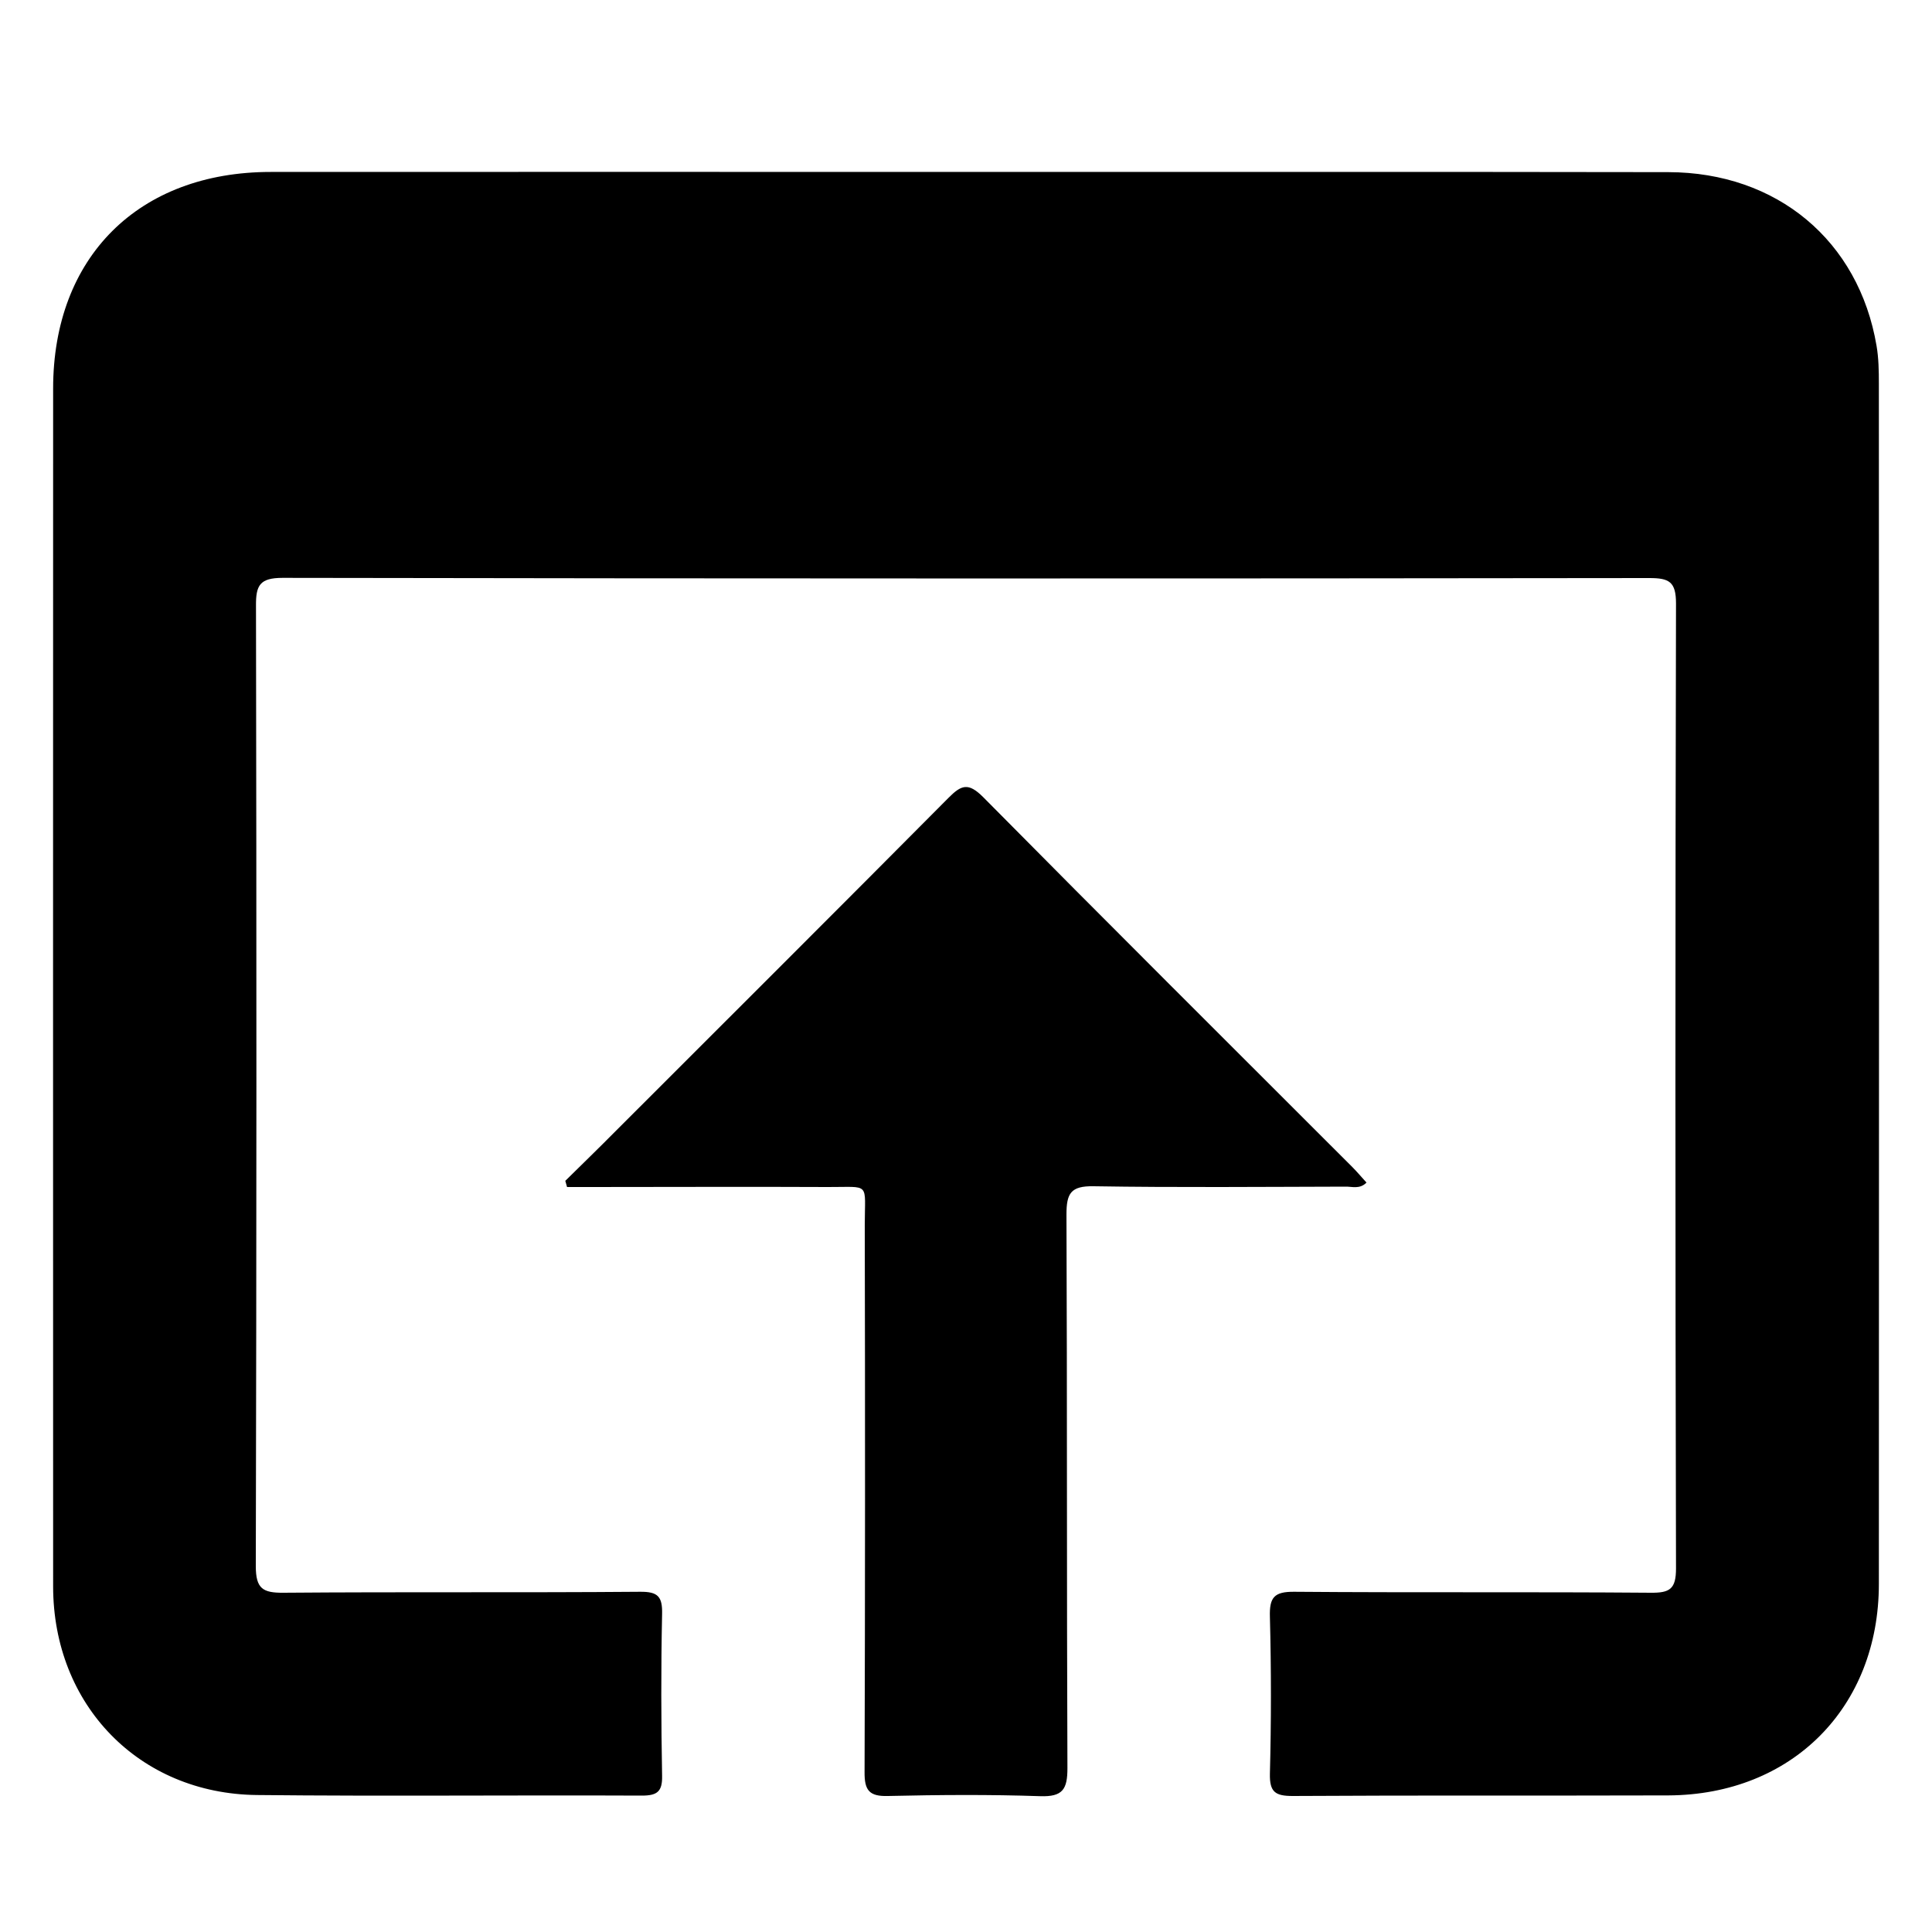 <?xml version="1.0" encoding="utf-8"?>
<!-- Generator: Adobe Illustrator 21.1.0, SVG Export Plug-In . SVG Version: 6.00 Build 0)  -->
<svg version="1.1" id="Camada_1" xmlns="http://www.w3.org/2000/svg" xmlns:xlink="http://www.w3.org/1999/xlink" x="0px" y="0px"
	 viewBox="0 0 1000 1000" style="enable-background:new 0 0 1000 1000;" xml:space="preserve">
<title>users2</title>
<title>contract</title>
<title>users2</title>
<title>contract</title>
<g>
	<path d="M500.6,89c121,0,241.9-0.1,362.9,0.1c56.3,0.1,98.6,35.5,107.8,89.9c1.1,6.4,1.2,13.1,1.2,19.6
		c0.1,207.1,0.1,414.1,0,621.2c0,64-45,109.2-109,109.5c-64.8,0.2-129.6-0.1-194.4,0.3c-9,0-12-2-11.8-11.5c0.7-27,0.7-54.1,0-81.2
		c-0.3-10,2.1-13.1,12.6-13c61.5,0.5,123,0,184.5,0.5c9.9,0.1,13.1-1.9,13.1-12.6c-0.4-166.5-0.4-332.9,0-499.4
		c0-11.4-3.6-13.2-13.9-13.2c-235.8,0.3-471.5,0.3-707.3-0.1c-11.9,0-13.9,3.9-13.8,14.5c0.3,165.7,0.3,331.3-0.1,497
		c0,11.7,3.6,13.9,14.4,13.8c61.5-0.5,123,0,184.5-0.5c9.4-0.1,11.6,2.6,11.4,11.6c-0.6,27.9-0.5,55.8,0,83.6
		c0.2,8.3-2.6,10.3-10.5,10.3c-66.4-0.3-132.9,0.4-199.3-0.3c-61-0.7-105.4-46.7-105.4-108c-0.1-206.7,0-413.3,0-620
		c0-68,44.2-112.1,112.6-112.1C260.3,88.9,380.5,89,500.6,89z"/>
	<path d="M292.6,611.2c8.7-8.6,17.5-17.1,26.1-25.8c57.4-57.4,114.9-114.7,172.1-172.3c6.8-6.9,10.4-8.2,18.1-0.5
		c63.4,64.1,127.3,127.7,191.1,191.5c2.5,2.5,4.8,5.3,7.3,8c-3.6,3.6-7.5,2-10.9,2.1c-43.5,0.1-86.9,0.5-130.4-0.2
		c-11.8-0.2-14,3.7-14,14.6c0.4,95.5,0.1,191,0.5,286.6c0,10.9-2.4,14.9-14.1,14.5c-26.2-0.9-52.5-0.7-78.7-0.1
		c-9.9,0.3-12.3-3-12.2-12.5c0.3-94.3,0.3-188.6,0.1-282.9c0-22.7,3.2-19.7-19.2-19.8c-41-0.2-82,0-123,0c-4,0-7.9,0-11.9,0
		C293.2,613.3,292.9,612.3,292.6,611.2z"/>
</g>
</svg>
